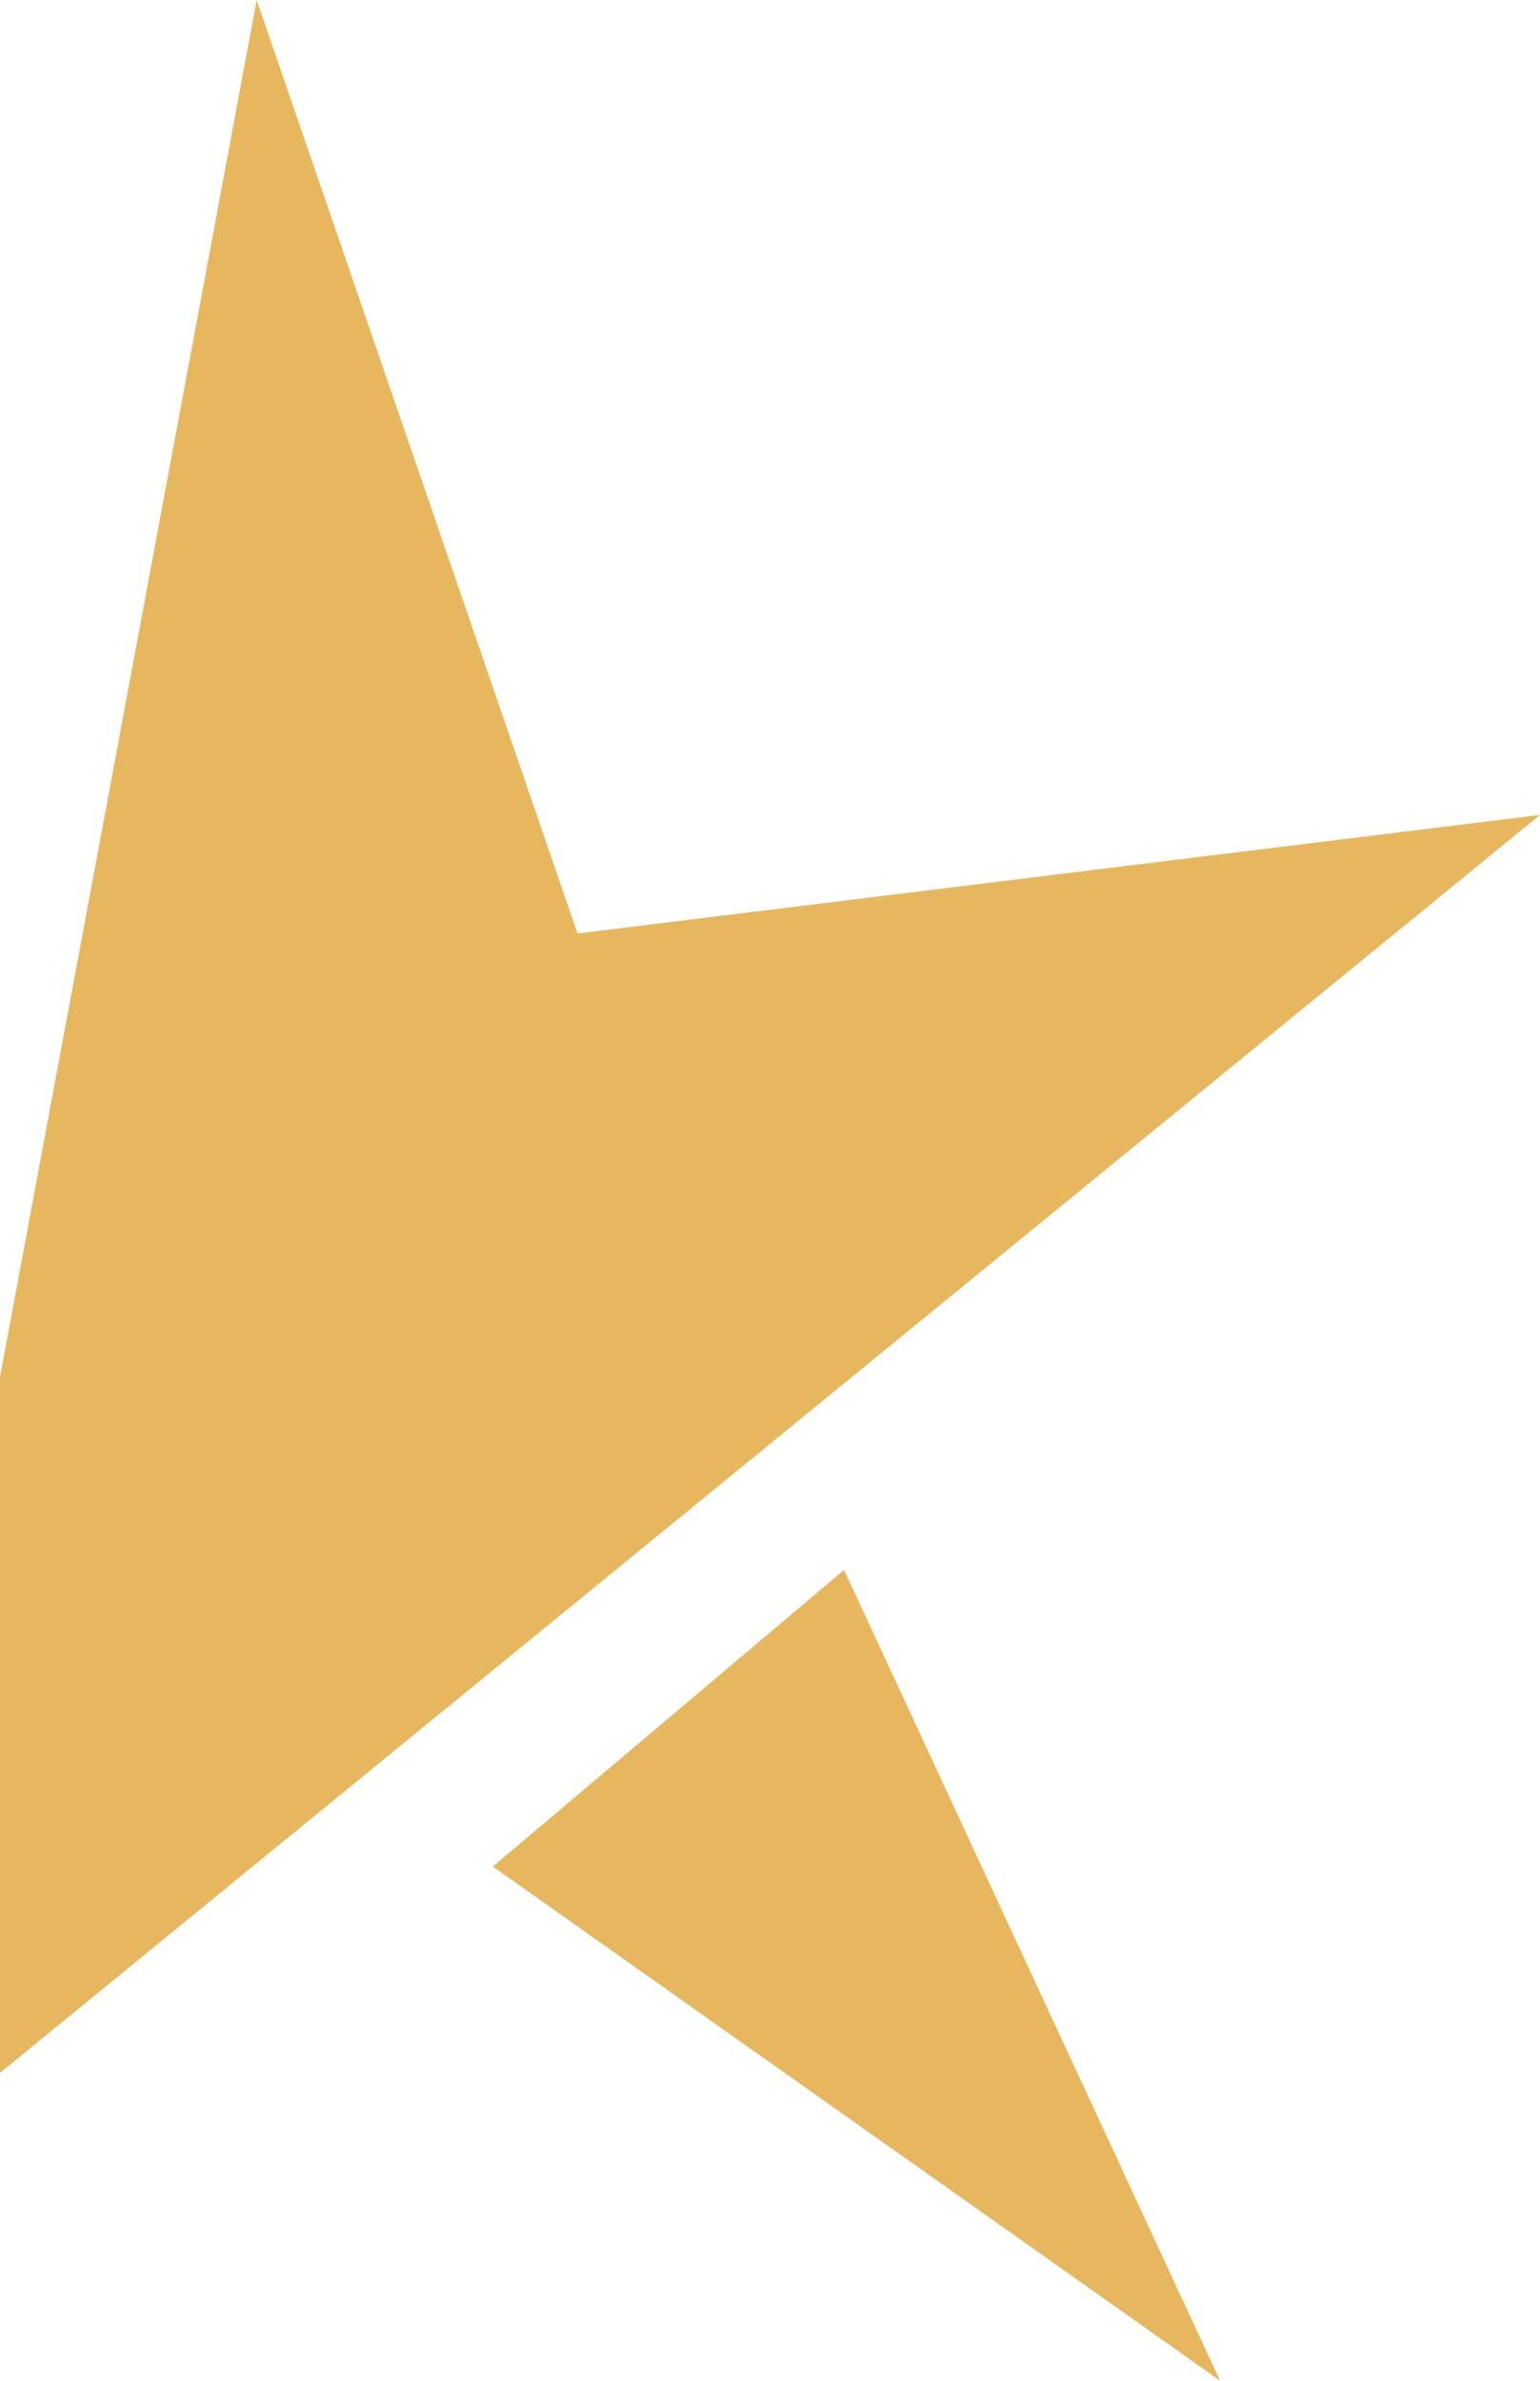 <svg width="775" height="1198" viewBox="0 0 775 1198" fill="none" xmlns="http://www.w3.org/2000/svg">
<path d="M129.169 0L-77 1106L775 410.09L290.627 469.739L129.169 0Z" fill="#E7B75F"/>
<path d="M424.776 790L248 939.268L614 1198L424.776 790Z" fill="#E7B75F"/>
</svg>
